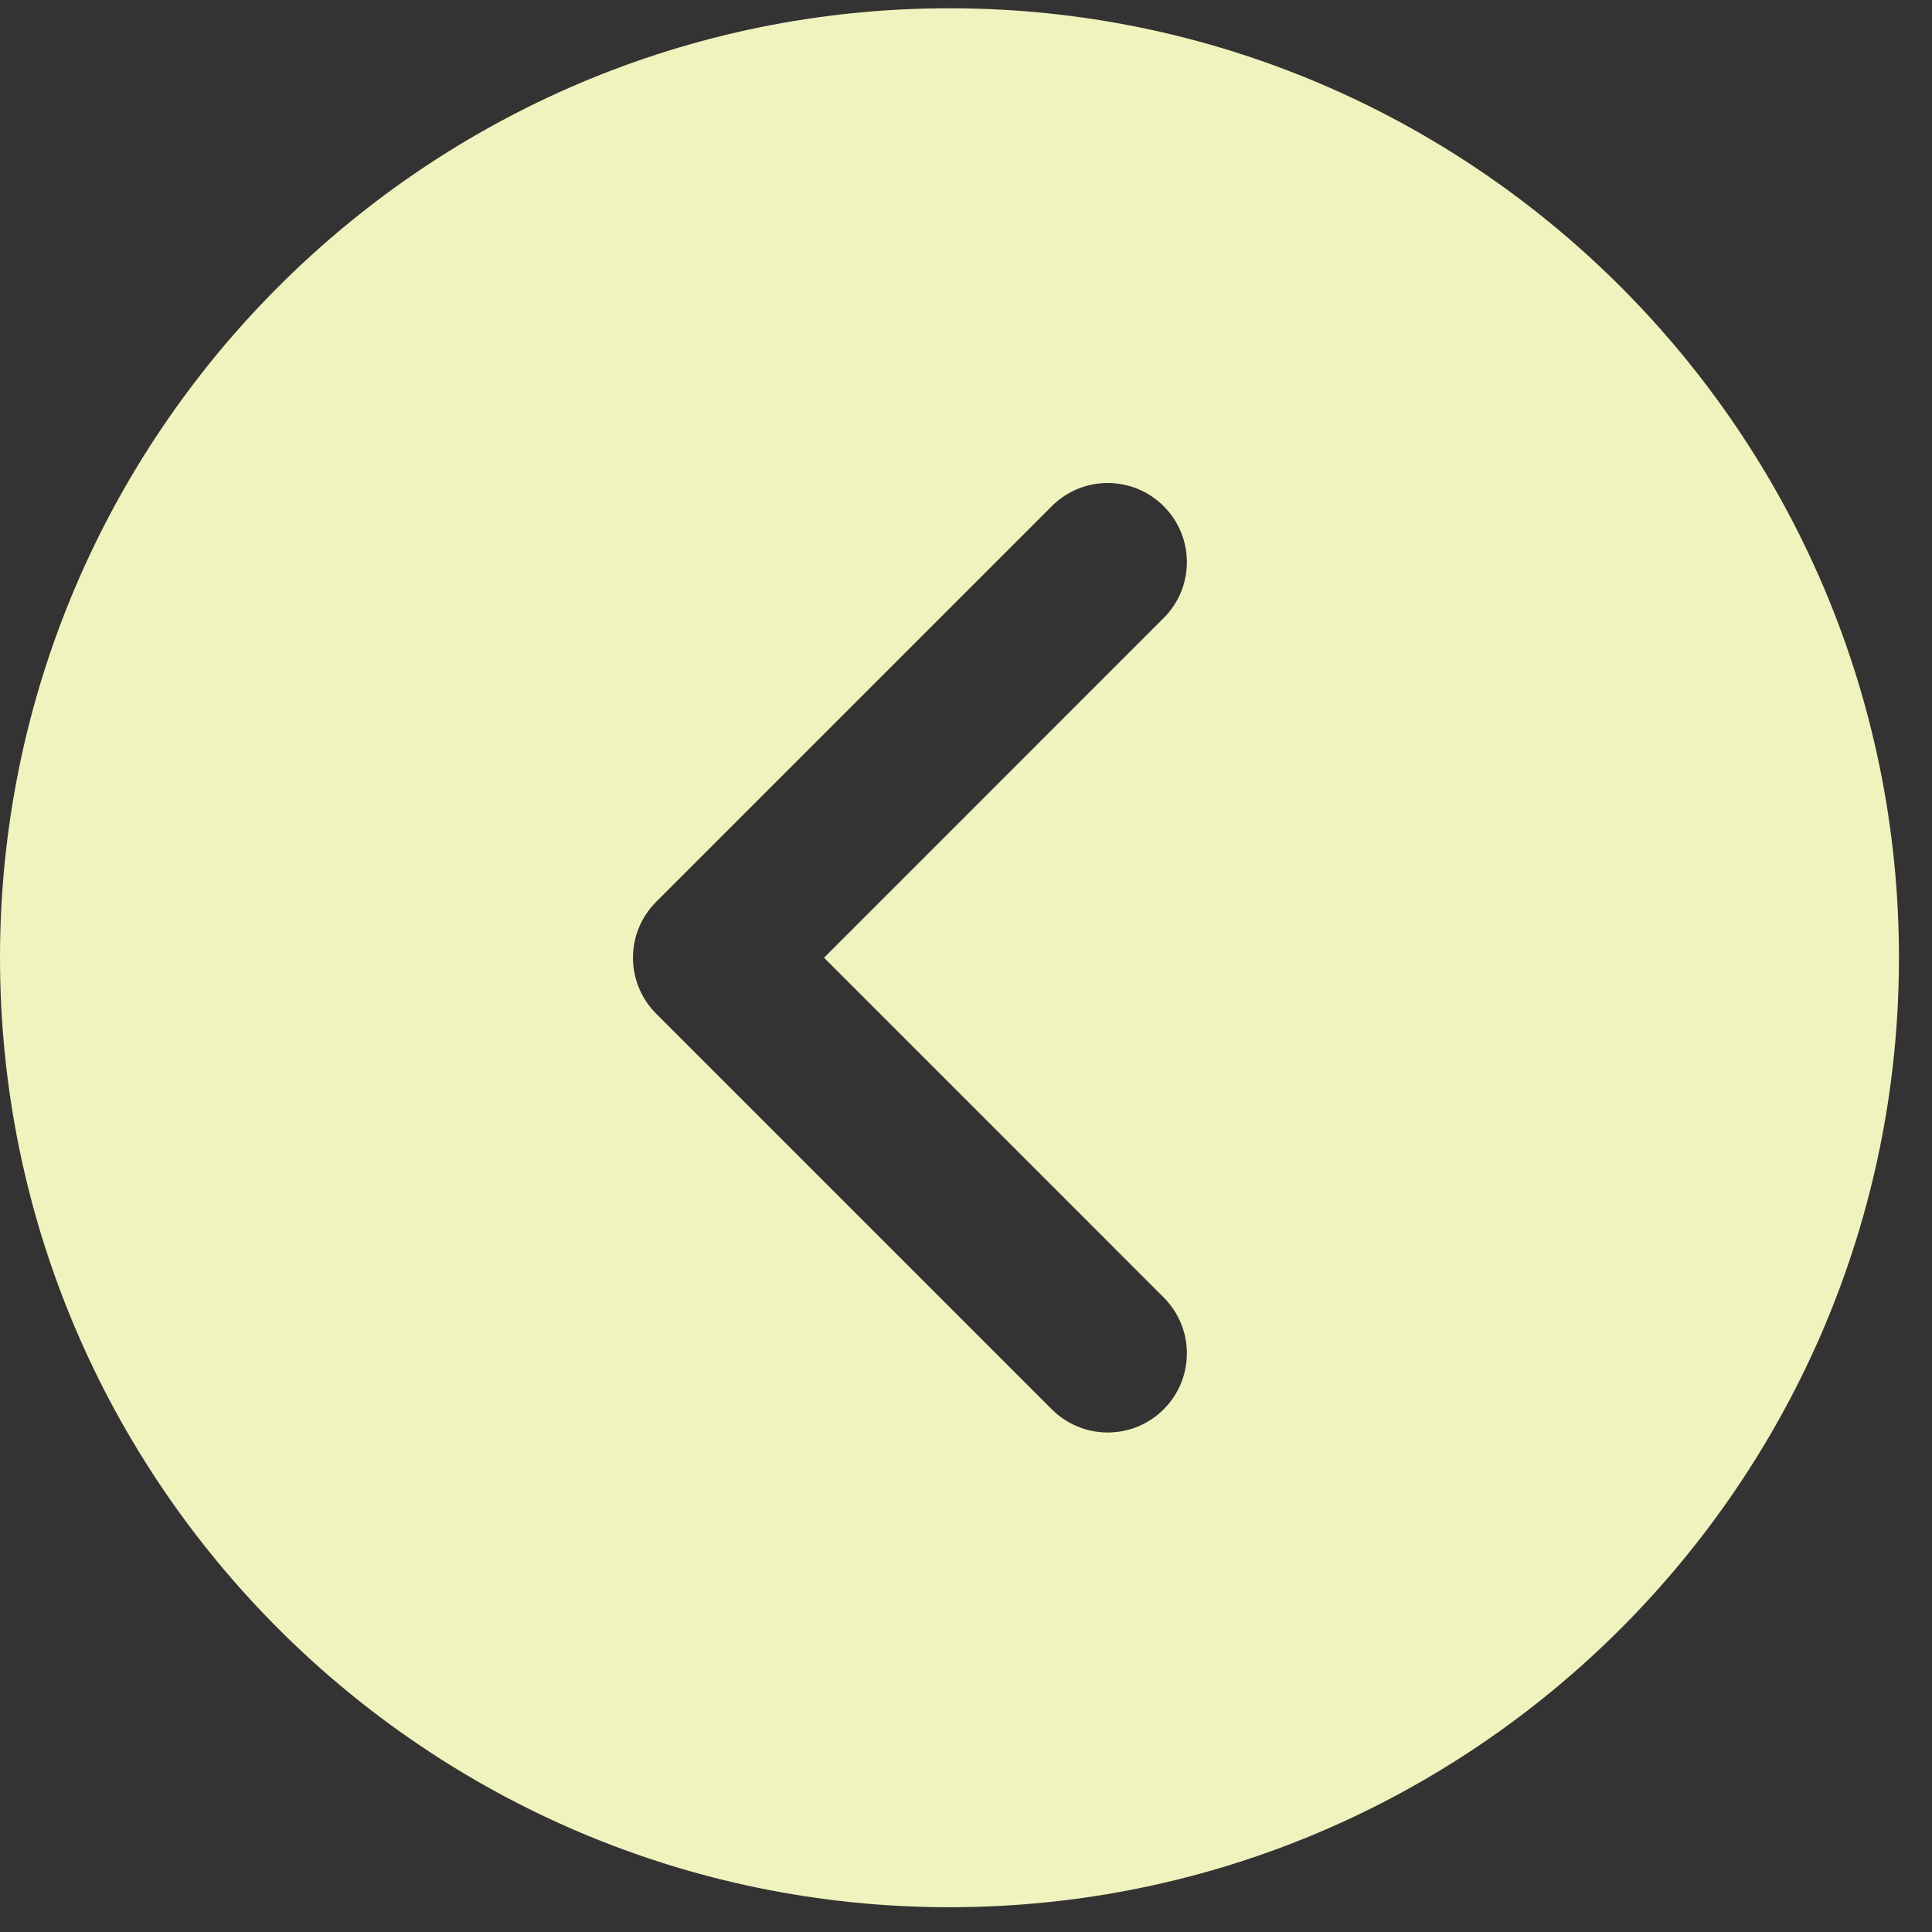 <svg width="39" height="39" viewBox="0 0 39 39" fill="none" xmlns="http://www.w3.org/2000/svg">
<rect x="0" y="0" width="39" height="39" fill="#333333" stroke="none"/>
<path d="M19.167 0.167C29.736 0.167 38.333 8.765 38.333 19.333C38.333 29.902 29.736 38.5 19.167 38.5C8.598 38.5 4.19617e-05 29.902 4.19617e-05 19.333C4.19617e-05 8.765 8.598 0.167 19.167 0.167ZM13.246 20.463L21.232 28.449C21.38 28.597 21.556 28.715 21.75 28.795C21.944 28.876 22.151 28.917 22.361 28.917C22.571 28.917 22.779 28.876 22.973 28.795C23.166 28.715 23.342 28.597 23.49 28.449C24.115 27.824 24.115 26.815 23.49 26.19L16.634 19.333L23.49 12.476C24.115 11.852 24.115 10.843 23.49 10.218C22.866 9.594 21.856 9.594 21.232 10.218L13.246 18.204C12.621 18.829 12.621 19.838 13.246 20.463Z" fill="#F0F3BD"/>
</svg>

